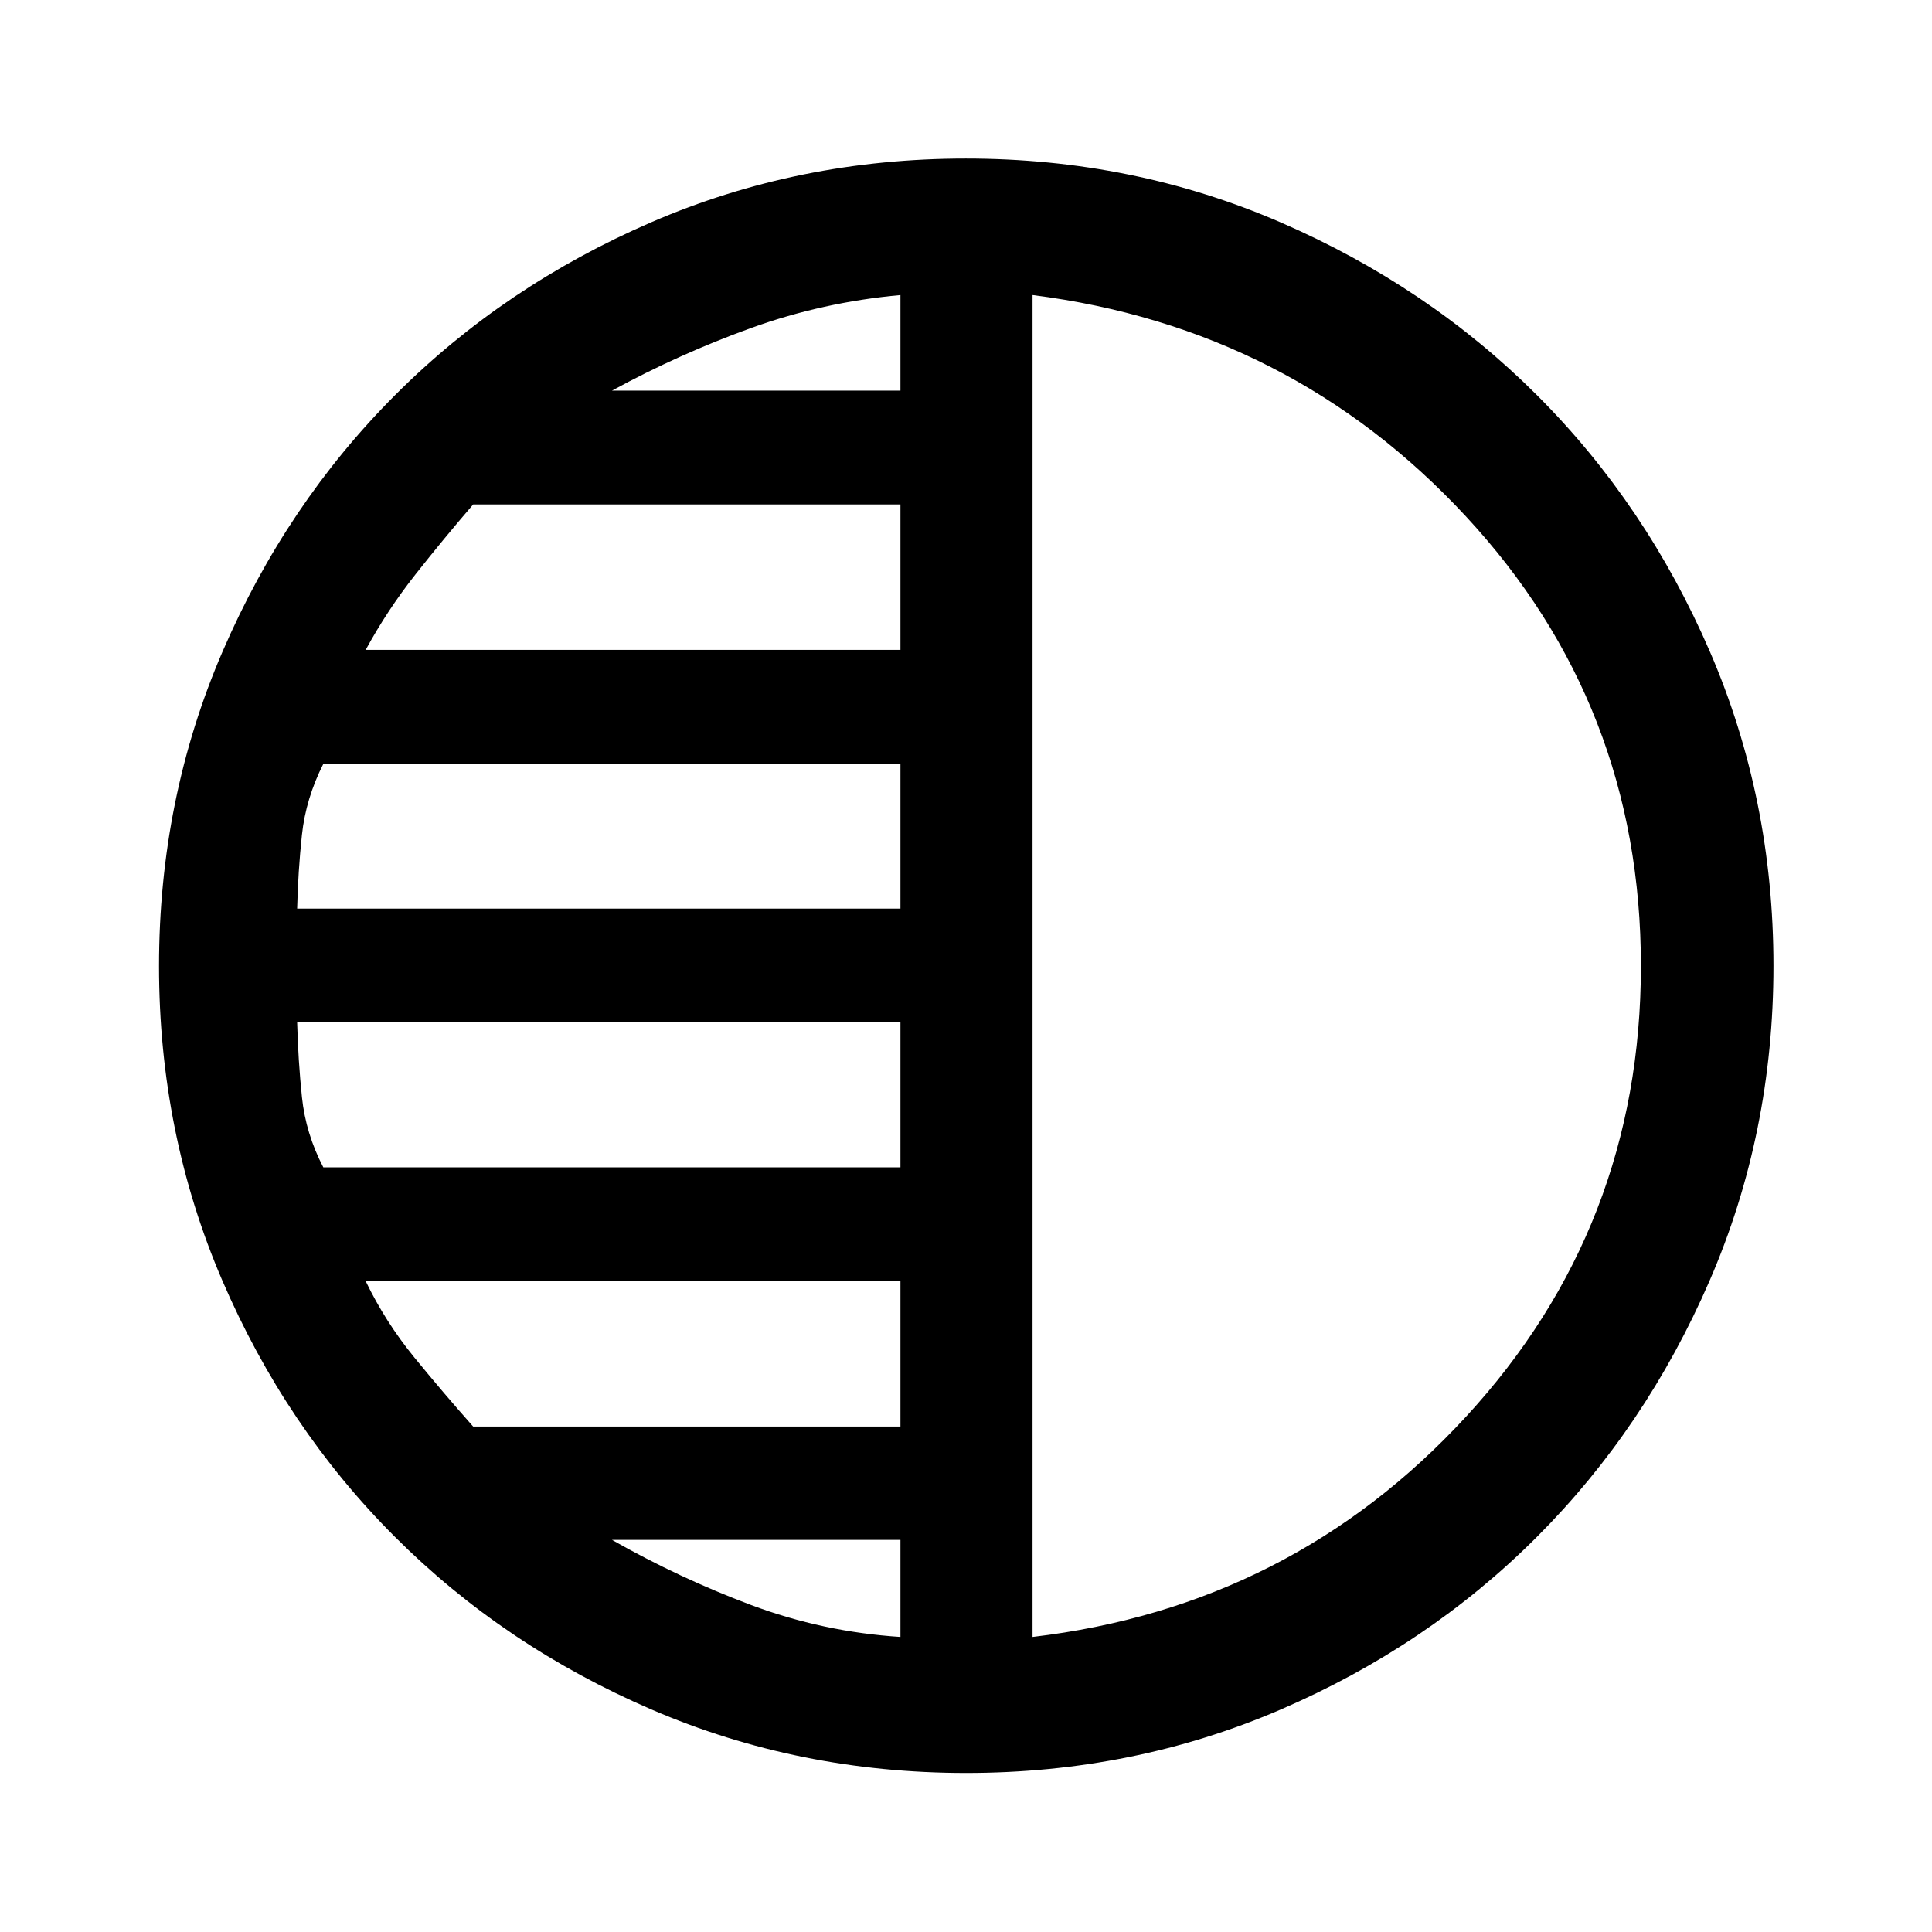 <svg xmlns="http://www.w3.org/2000/svg" height="48" viewBox="0 -960 960 960" width="48"><path d="M480.08-79.02q-83.18 0-156.4-31.56-73.21-31.56-127.5-85.83-54.3-54.27-85.73-127.35-31.43-73.08-31.43-156.17 0-83.17 31.61-156.41t85.82-127.46q54.2-54.22 127.3-85.82 73.1-31.6 156.21-31.6 83.19 0 156.41 31.73 73.21 31.73 127.43 85.94 54.22 54.2 85.82 127.3 31.6 73.1 31.6 156.21 0 83.19-31.73 156.41-31.73 73.21-85.94 127.43-54.2 54.22-127.29 85.7-73.08 31.48-156.18 31.48Zm32.99-734.37v666.78q128.6-15.19 215.44-109.5T815.35-480q0-129.59-86.87-223.33-86.87-93.75-215.41-110.06Zm-65.64 47.5v-47.5q-38.52 3.5-74.18 16.36-35.66 12.86-69.18 31.14h143.36Zm0 128.8v-72.26H235.12q-14.76 17.12-28.71 34.81-13.95 17.69-24.71 37.45h265.73Zm0 128.57v-72.02H160.71q-8.75 17.26-10.69 35.43-1.93 18.17-2.37 36.59h299.78Zm0 128.56v-72.02H147.65q.5 19 2.38 37.13 1.88 18.13 10.62 34.89h286.78Zm0 128.81v-72.26H181.7q9.76 20.26 24.21 37.95 14.45 17.69 29.21 34.31h212.31Zm0 104.54v-48.24H304.07q33.55 19.04 69.2 32.39 35.64 13.35 74.16 15.85ZM513.07-480Z"/></svg>